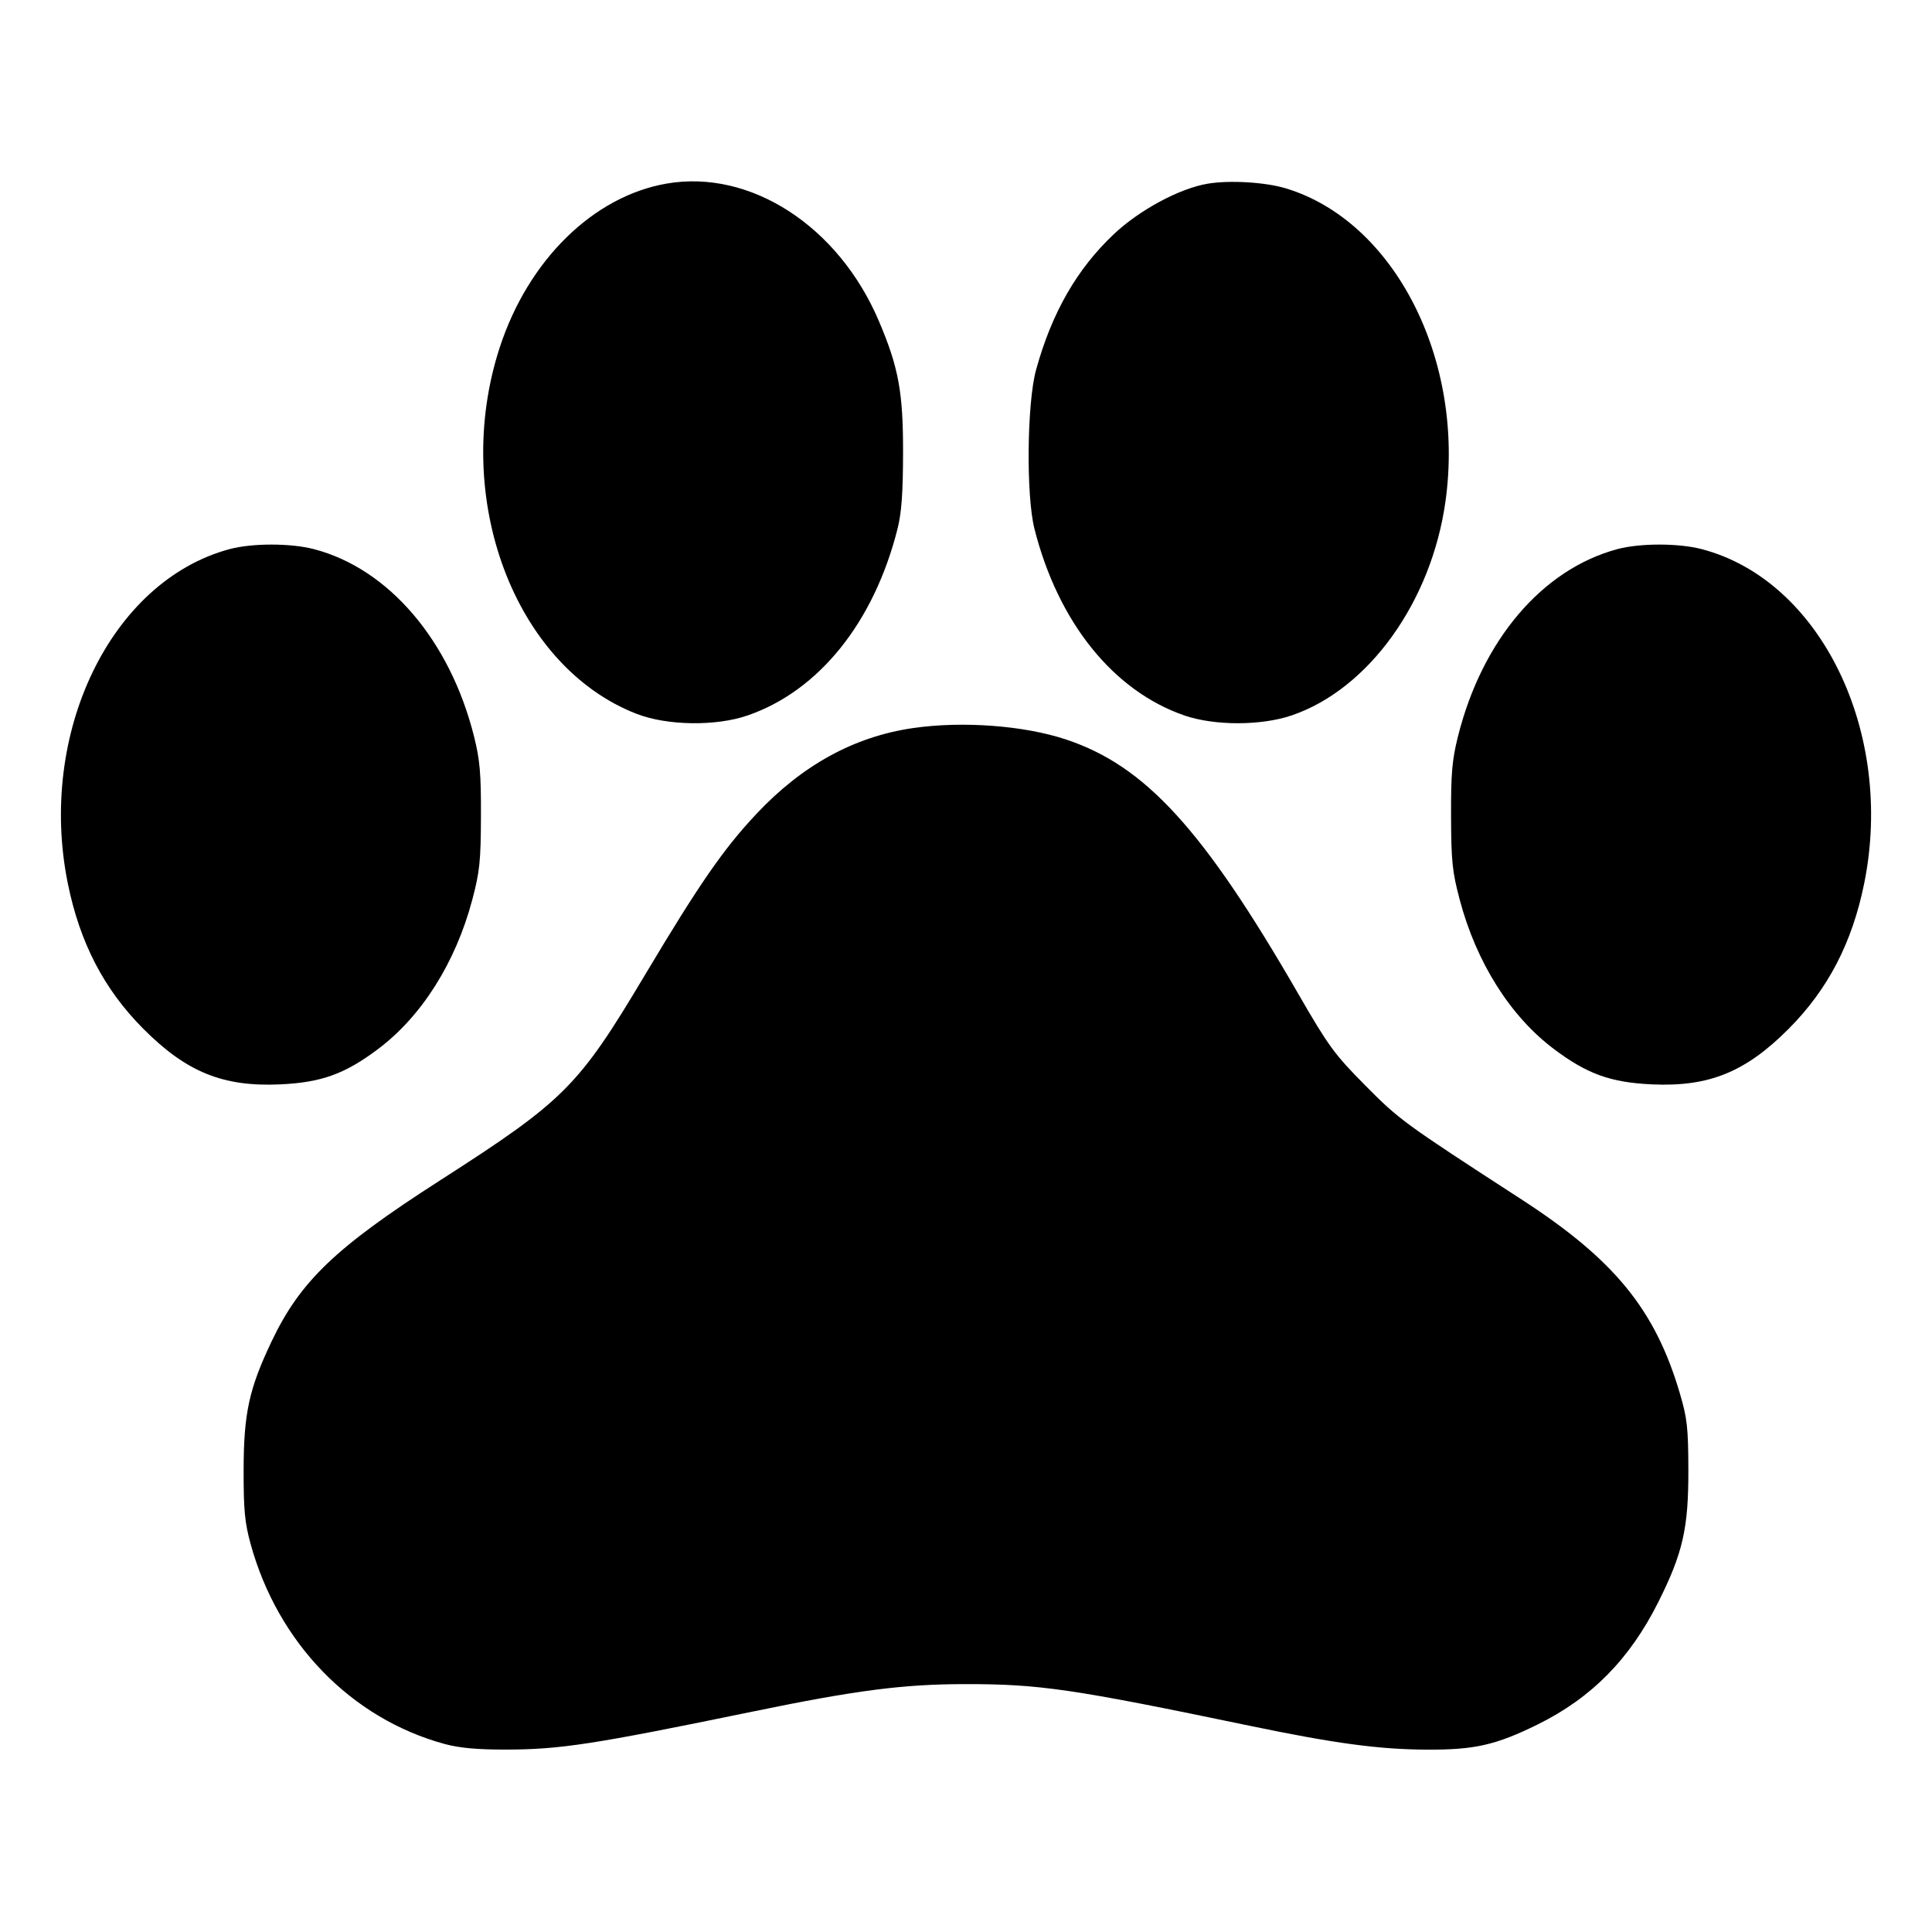 <svg xmlns="http://www.w3.org/2000/svg" width="512" height="512" viewBox="0 0 512 512"><path d="M176.640 48.655 C 157.167 52.040,139.948 68.976,132.408 92.160 C 119.523 131.783,136.297 176.599,168.721 189.182 C 176.808 192.321,189.731 192.505,198.136 189.601 C 217.034 183.071,231.612 164.920,237.851 140.149 C 238.925 135.887,239.305 130.649,239.321 119.893 C 239.346 103.939,238.132 97.350,232.903 85.063 C 222.197 59.903,198.848 44.794,176.640 48.655 M320.000 48.688 C 312.536 49.961,301.966 55.652,295.186 62.048 C 285.381 71.298,278.723 82.912,274.570 98.008 C 272.149 106.810,271.901 131.290,274.142 140.149 C 280.405 164.898,295.016 183.088,313.864 189.601 C 321.848 192.359,334.237 192.350,342.349 189.578 C 362.738 182.613,379.375 159.424,383.076 132.810 C 388.287 95.344,369.510 58.581,340.733 49.909 C 335.268 48.262,325.776 47.703,320.000 48.688 M60.812 145.529 C 29.394 153.990,9.907 194.277,17.967 234.106 C 21.150 249.831,27.564 262.184,37.973 272.636 C 49.400 284.110,59.089 288.054,74.174 287.373 C 85.157 286.877,91.419 284.618,100.253 277.962 C 111.774 269.283,120.735 255.077,125.140 238.507 C 127.130 231.020,127.414 228.299,127.456 216.320 C 127.495 204.994,127.183 201.390,125.629 195.179 C 119.262 169.734,102.979 150.681,83.197 145.528 C 77.006 143.916,66.801 143.916,60.812 145.529 M428.599 145.529 C 408.691 150.890,392.769 169.610,386.371 195.179 C 384.817 201.390,384.505 204.994,384.544 216.320 C 384.586 228.299,384.870 231.020,386.860 238.507 C 391.265 255.077,400.226 269.283,411.747 277.962 C 420.581 284.618,426.843 286.877,437.826 287.373 C 452.911 288.054,462.600 284.110,474.027 272.636 C 484.436 262.184,490.850 249.831,494.033 234.106 C 502.129 194.098,482.499 153.737,450.948 145.519 C 444.789 143.915,434.576 143.919,428.599 145.529 M241.920 192.953 C 226.369 195.215,212.609 202.760,200.466 215.685 C 191.716 224.998,185.318 234.248,170.815 258.553 C 153.241 288.003,149.600 291.645,116.473 312.909 C 88.876 330.623,79.551 339.552,71.952 355.538 C 65.997 368.065,64.589 374.548,64.562 389.547 C 64.544 400.143,64.863 403.522,66.417 409.173 C 73.622 435.381,93.043 455.408,117.809 462.169 C 121.705 463.232,126.415 463.666,133.973 463.657 C 148.460 463.641,157.162 462.301,199.621 453.554 C 226.919 447.929,239.363 446.322,255.743 446.307 C 275.494 446.288,284.063 447.541,331.093 457.330 C 353.602 462.015,365.359 463.604,378.027 463.674 C 390.763 463.744,396.390 462.471,407.467 457.015 C 421.750 449.979,431.911 439.672,439.486 424.533 C 445.981 411.552,447.474 404.979,447.432 389.547 C 447.401 378.235,447.133 375.854,445.123 369.067 C 438.585 346.985,427.783 333.788,403.200 317.851 C 371.980 297.610,370.869 296.800,361.813 287.659 C 353.616 279.383,352.098 277.306,343.986 263.253 C 318.851 219.717,303.494 202.920,282.453 195.953 C 271.274 192.251,255.018 191.048,241.920 192.953 " stroke="none" fill="black" fill-rule="evenodd"></path></svg>